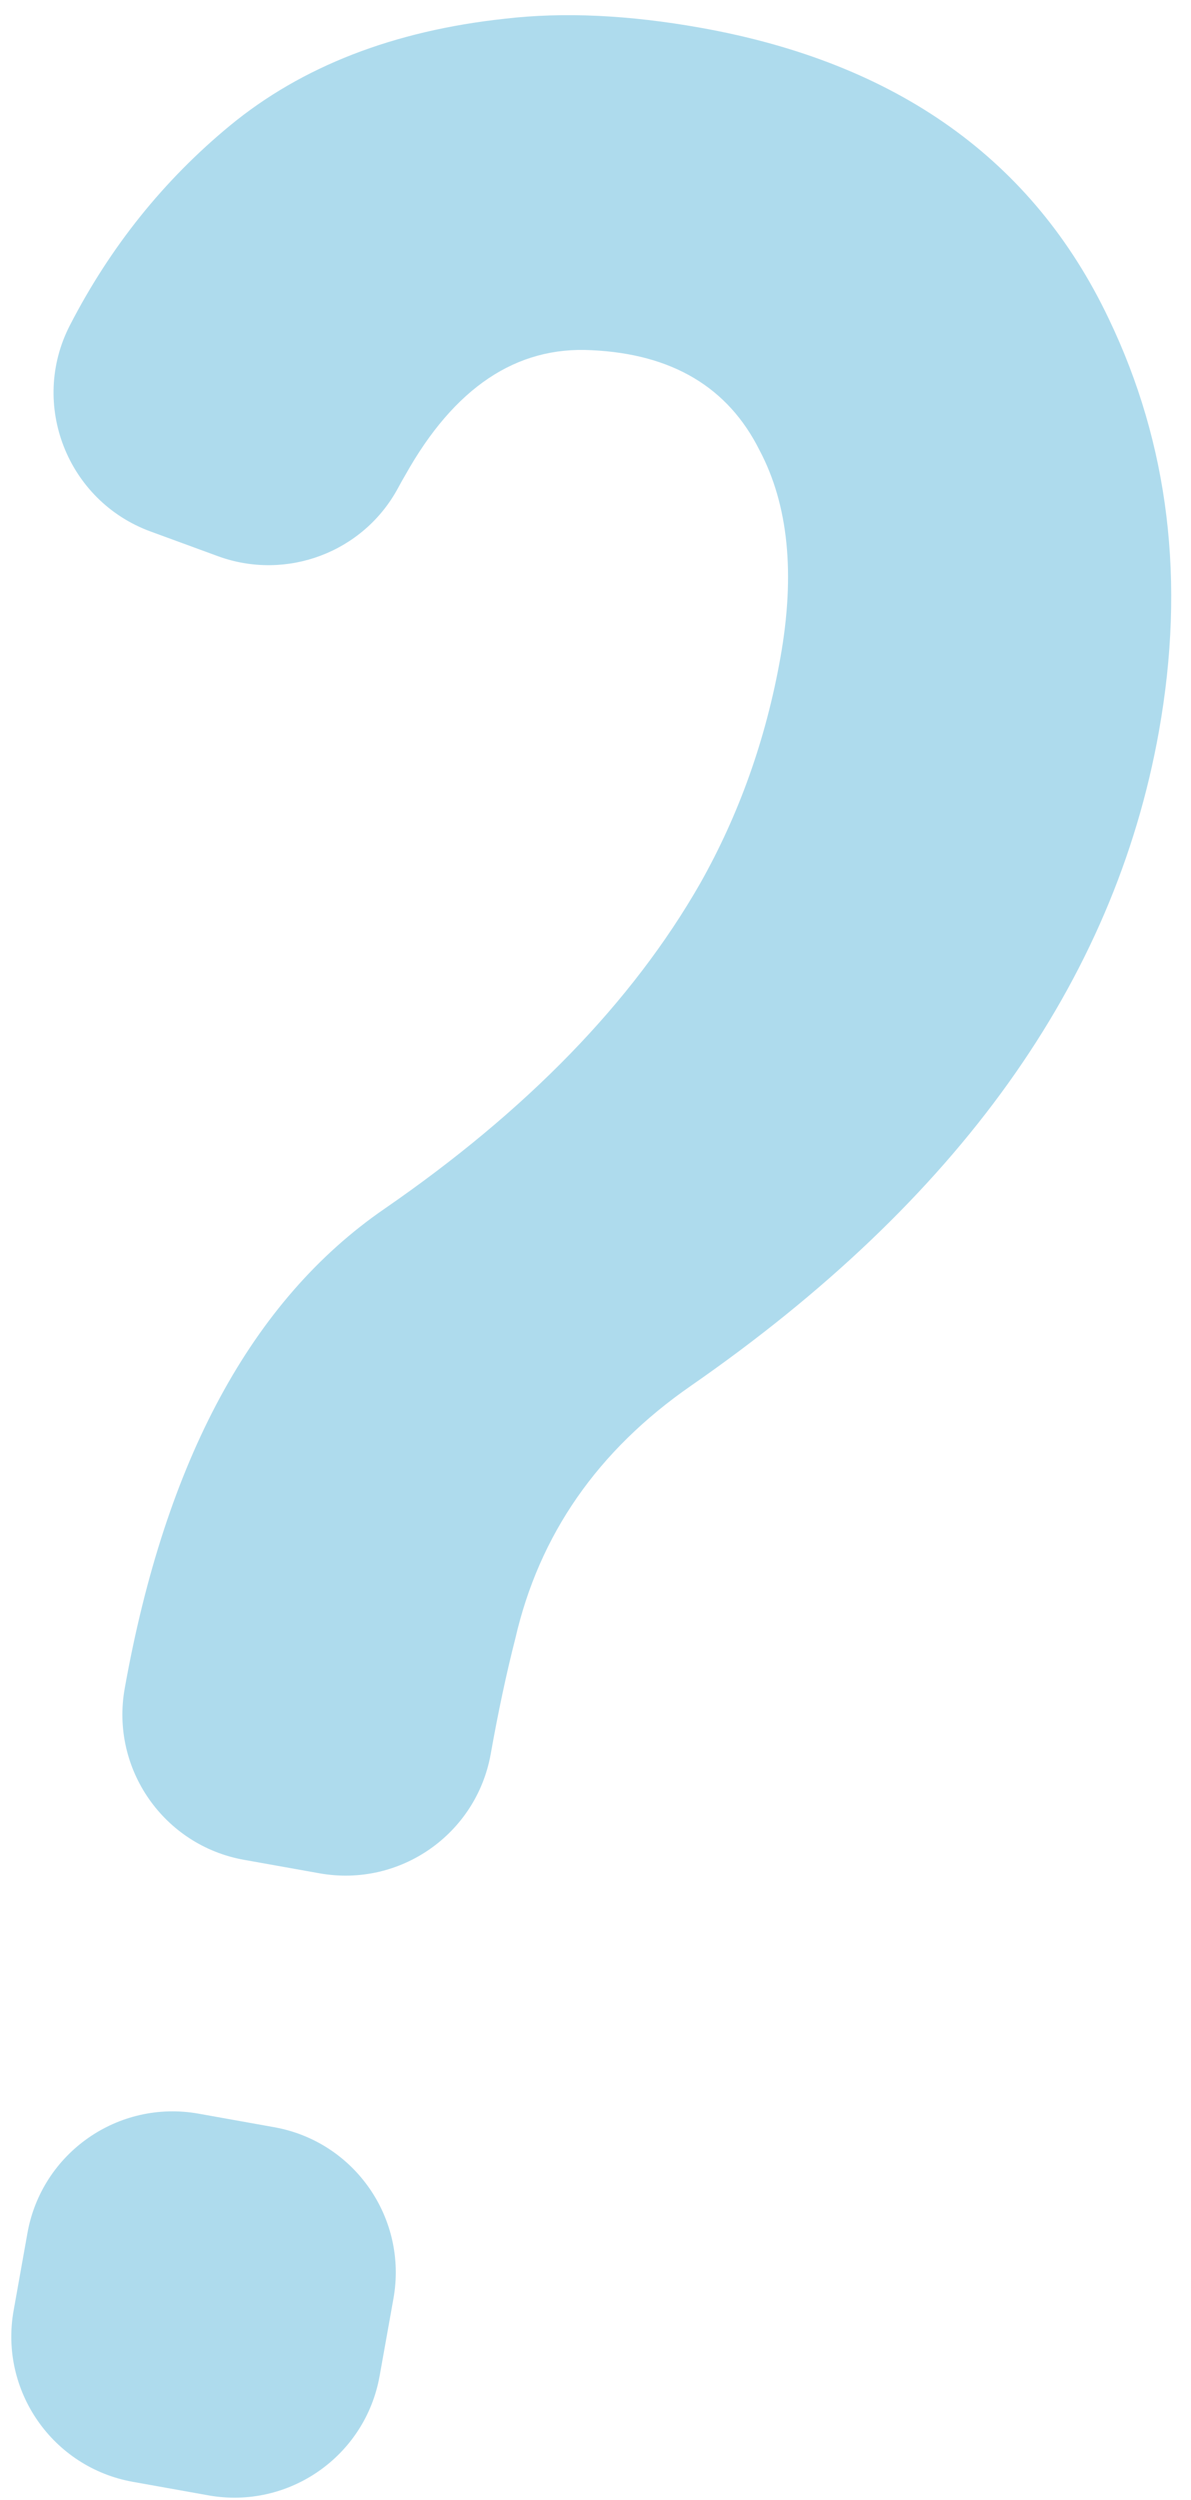 <svg width="41" height="86" viewBox="0 0 41 86" fill="none" xmlns="http://www.w3.org/2000/svg">
<path d="M6.839 72.712L9.438 73.177C12.2 73.669 14.038 76.308 13.545 79.069L13.068 81.736C12.575 84.497 9.936 86.335 7.175 85.842L4.575 85.377C1.814 84.884 -0.024 82.245 0.469 79.484L0.945 76.818C1.439 74.056 4.077 72.218 6.839 72.712ZM24.133 0.958C30.888 2.165 35.566 5.501 38.168 10.964C40.239 15.279 40.815 20.014 39.894 25.168C38.353 33.79 32.983 41.292 23.784 47.673C20.576 49.897 18.563 52.794 17.741 56.362C17.438 57.545 17.154 58.871 16.893 60.338C16.399 63.099 13.761 64.937 10.999 64.443L8.399 63.979C5.638 63.485 3.8 60.847 4.293 58.086V58.085C5.699 50.219 8.676 44.722 13.226 41.59C18.142 38.203 21.766 34.472 24.101 30.394C25.442 28.02 26.364 25.433 26.864 22.633C27.38 19.744 27.141 17.363 26.146 15.488C25.064 13.323 23.137 12.176 20.364 12.047C17.774 11.906 15.638 13.335 13.956 16.337C13.87 16.481 13.788 16.63 13.706 16.782C12.514 19 9.865 19.998 7.501 19.133L5.184 18.284C2.315 17.235 1.007 13.899 2.409 11.185C3.8 8.487 5.637 6.199 7.918 4.319C10.389 2.285 13.544 1.059 17.38 0.644C19.392 0.409 21.644 0.512 24.133 0.958Z" fill="#AEDBED"/>
</svg>
